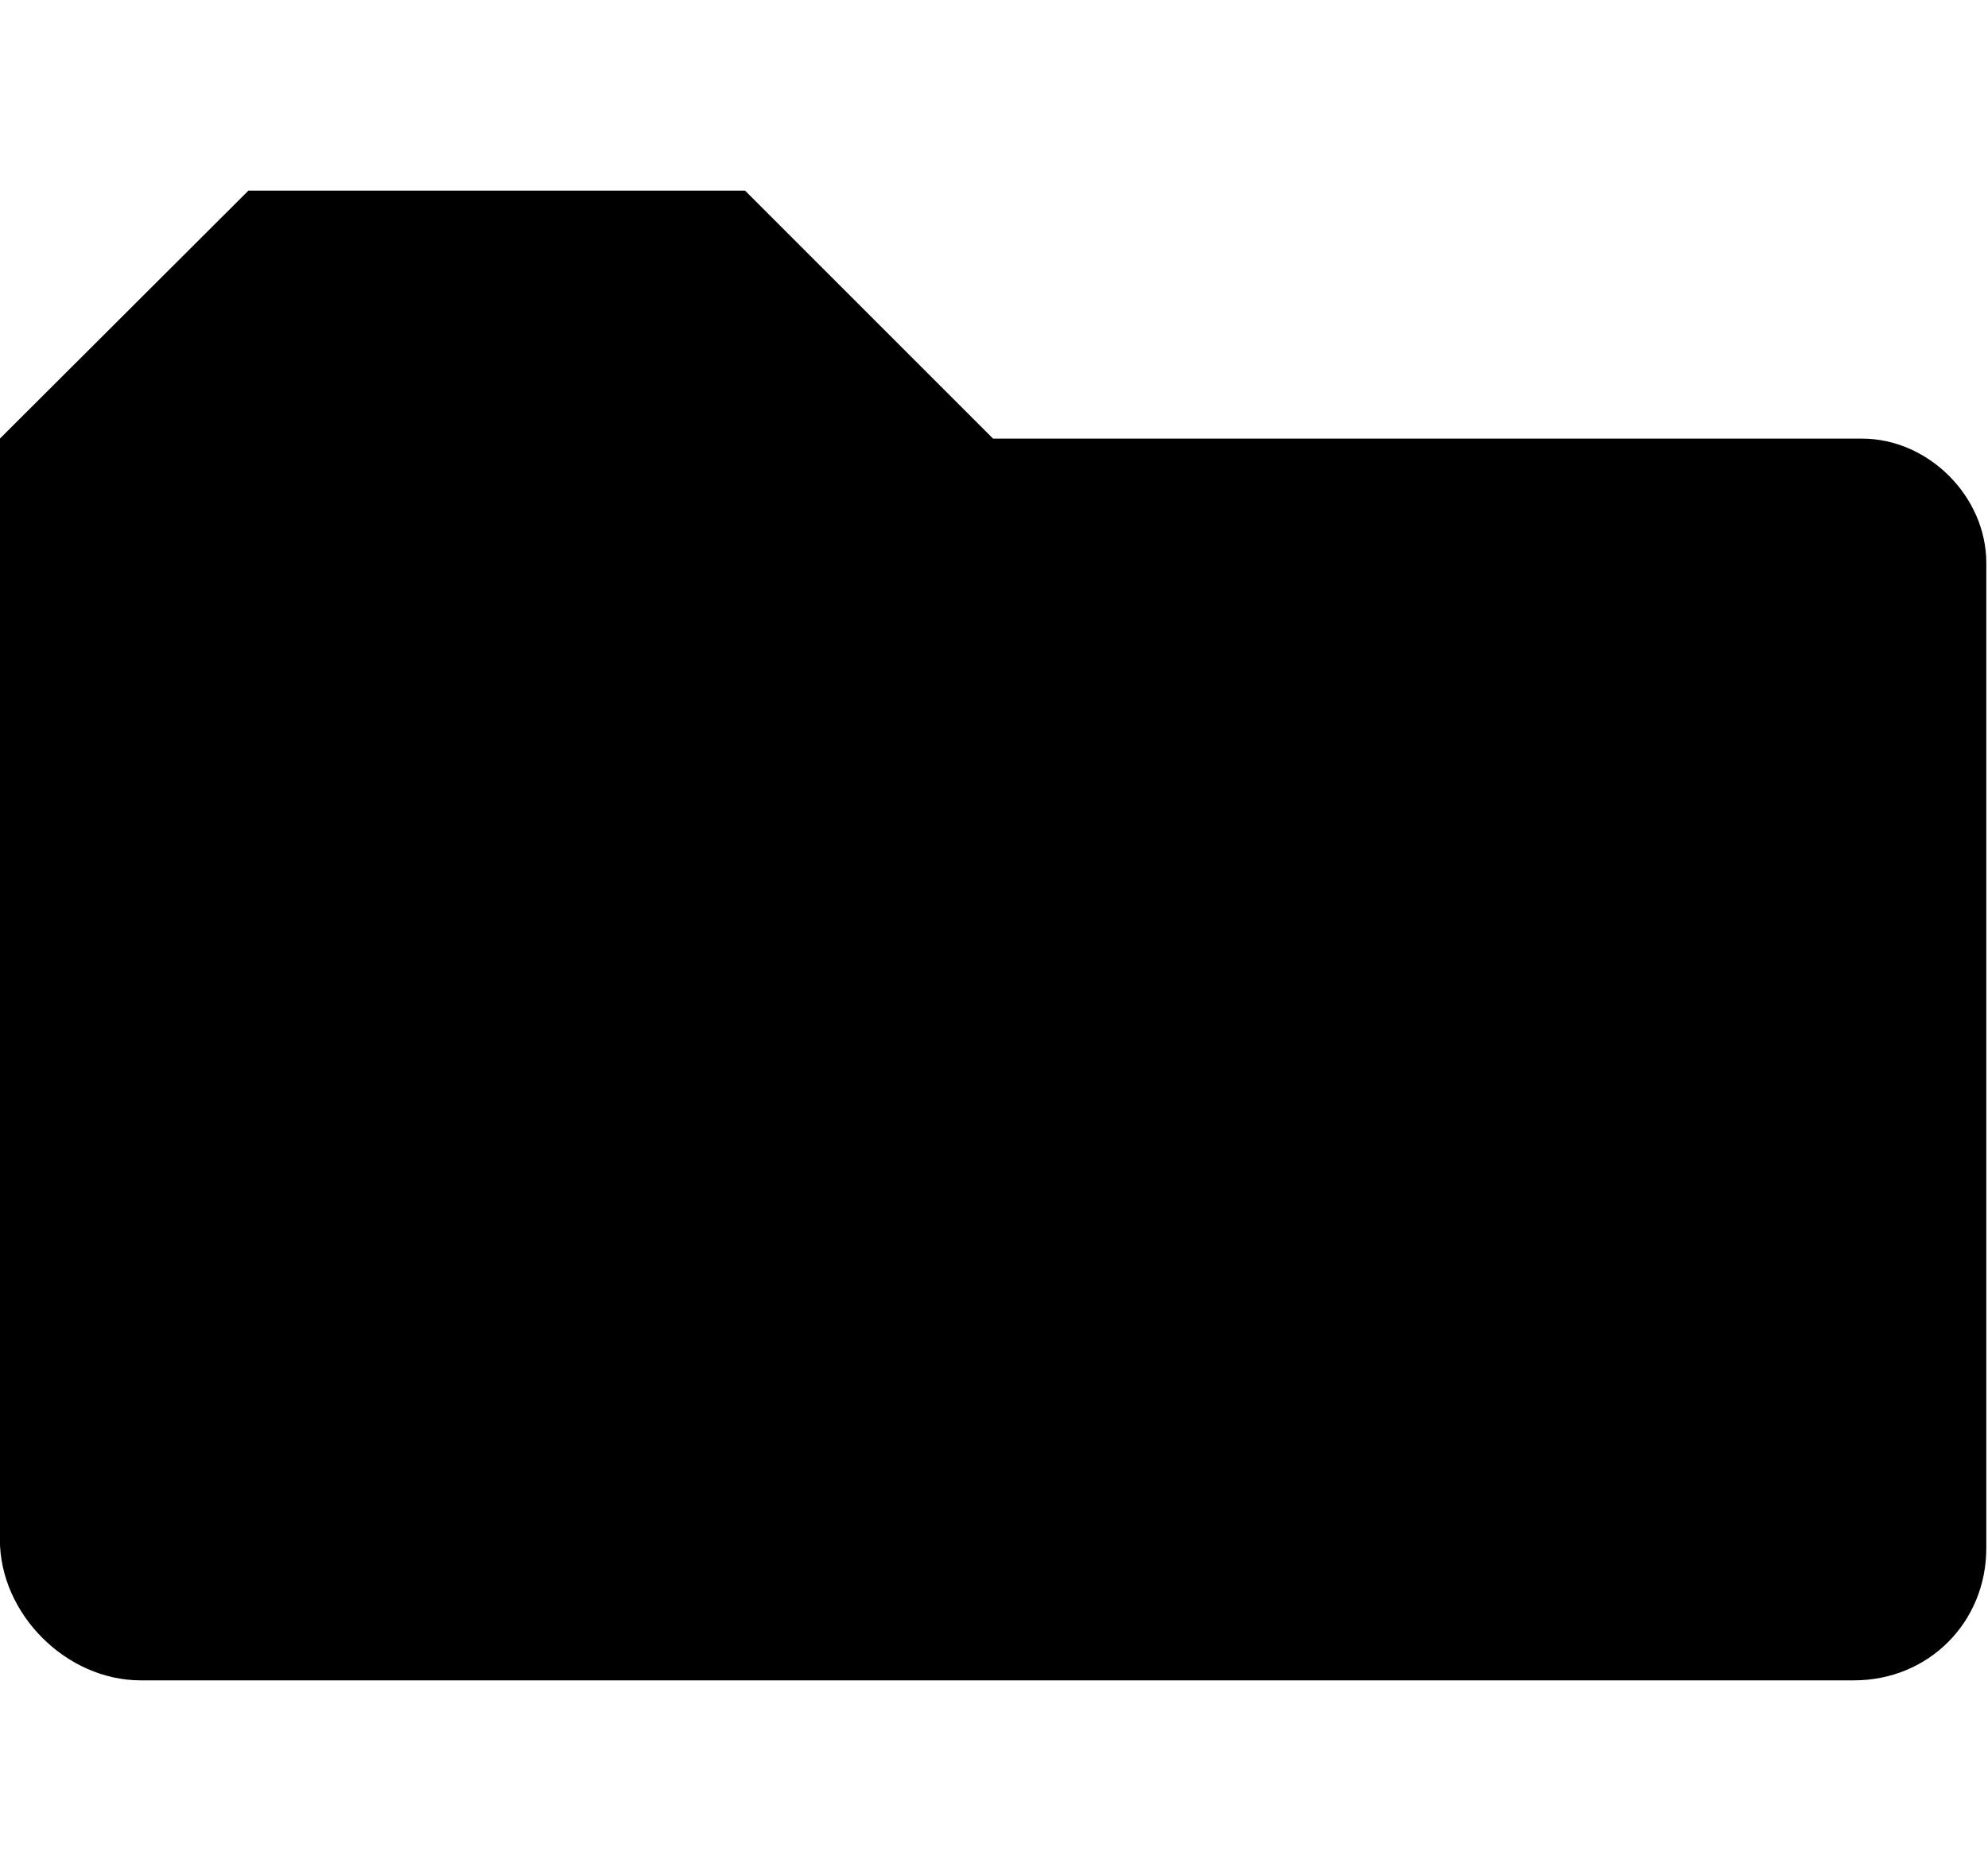 <svg xmlns="http://www.w3.org/2000/svg" viewBox="0 0 34 32"><path d="M31.845 7.502H16.984L12.742 3.26H4.249L-.002 7.502v18.831c0 1.272 1.136 2.407 2.407 2.407h29.304c1.272 0 2.262-.99 2.262-2.262V9.628c0-1.136-.99-2.126-2.126-2.126z"/></svg>